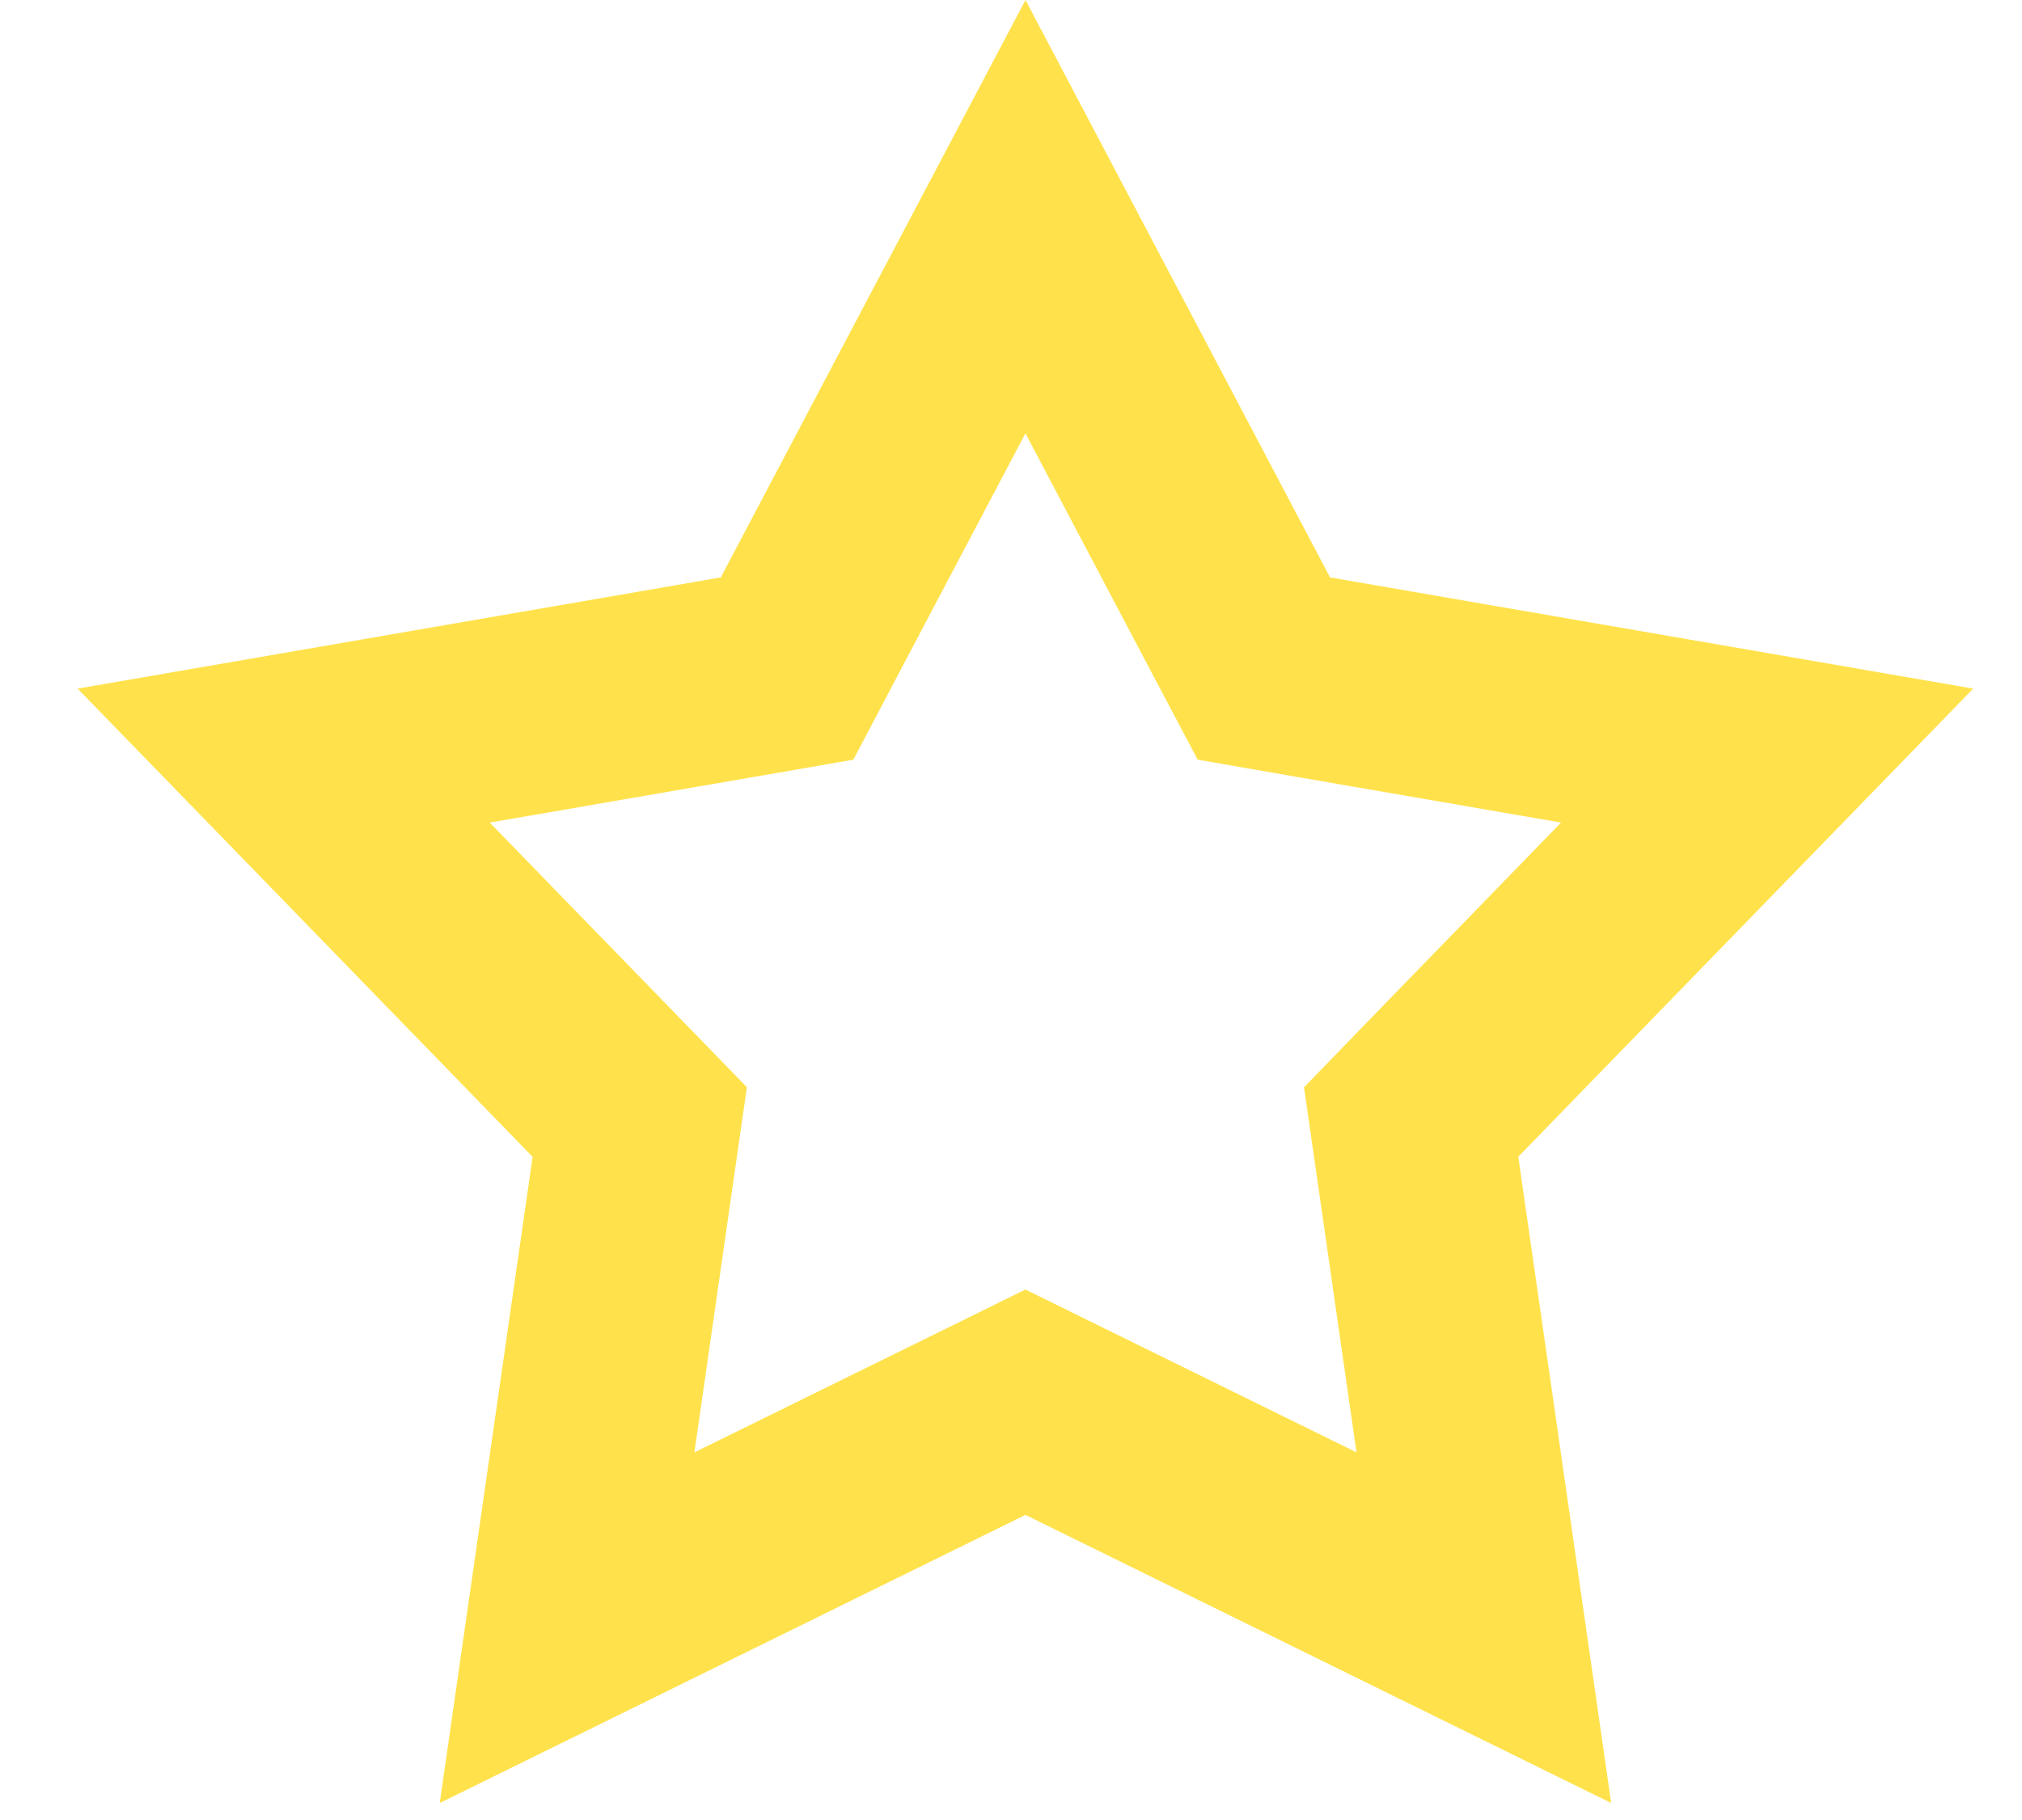 <svg width="20" height="18" viewBox="0 0 20 18" fill="none" xmlns="http://www.w3.org/2000/svg">
<path d="M10.143 2.143L12.271 6.177L12.501 6.612L12.985 6.696L17.479 7.473L14.3 10.744L13.958 11.097L14.028 11.583L14.677 16.098L10.584 14.085L10.143 13.868L9.702 14.085L5.609 16.098L6.258 11.583L6.328 11.097L5.985 10.744L2.806 7.473L7.3 6.696L7.785 6.612L8.014 6.177L10.143 2.143Z" stroke="#FFE24B" stroke-width="2"/>
</svg>
